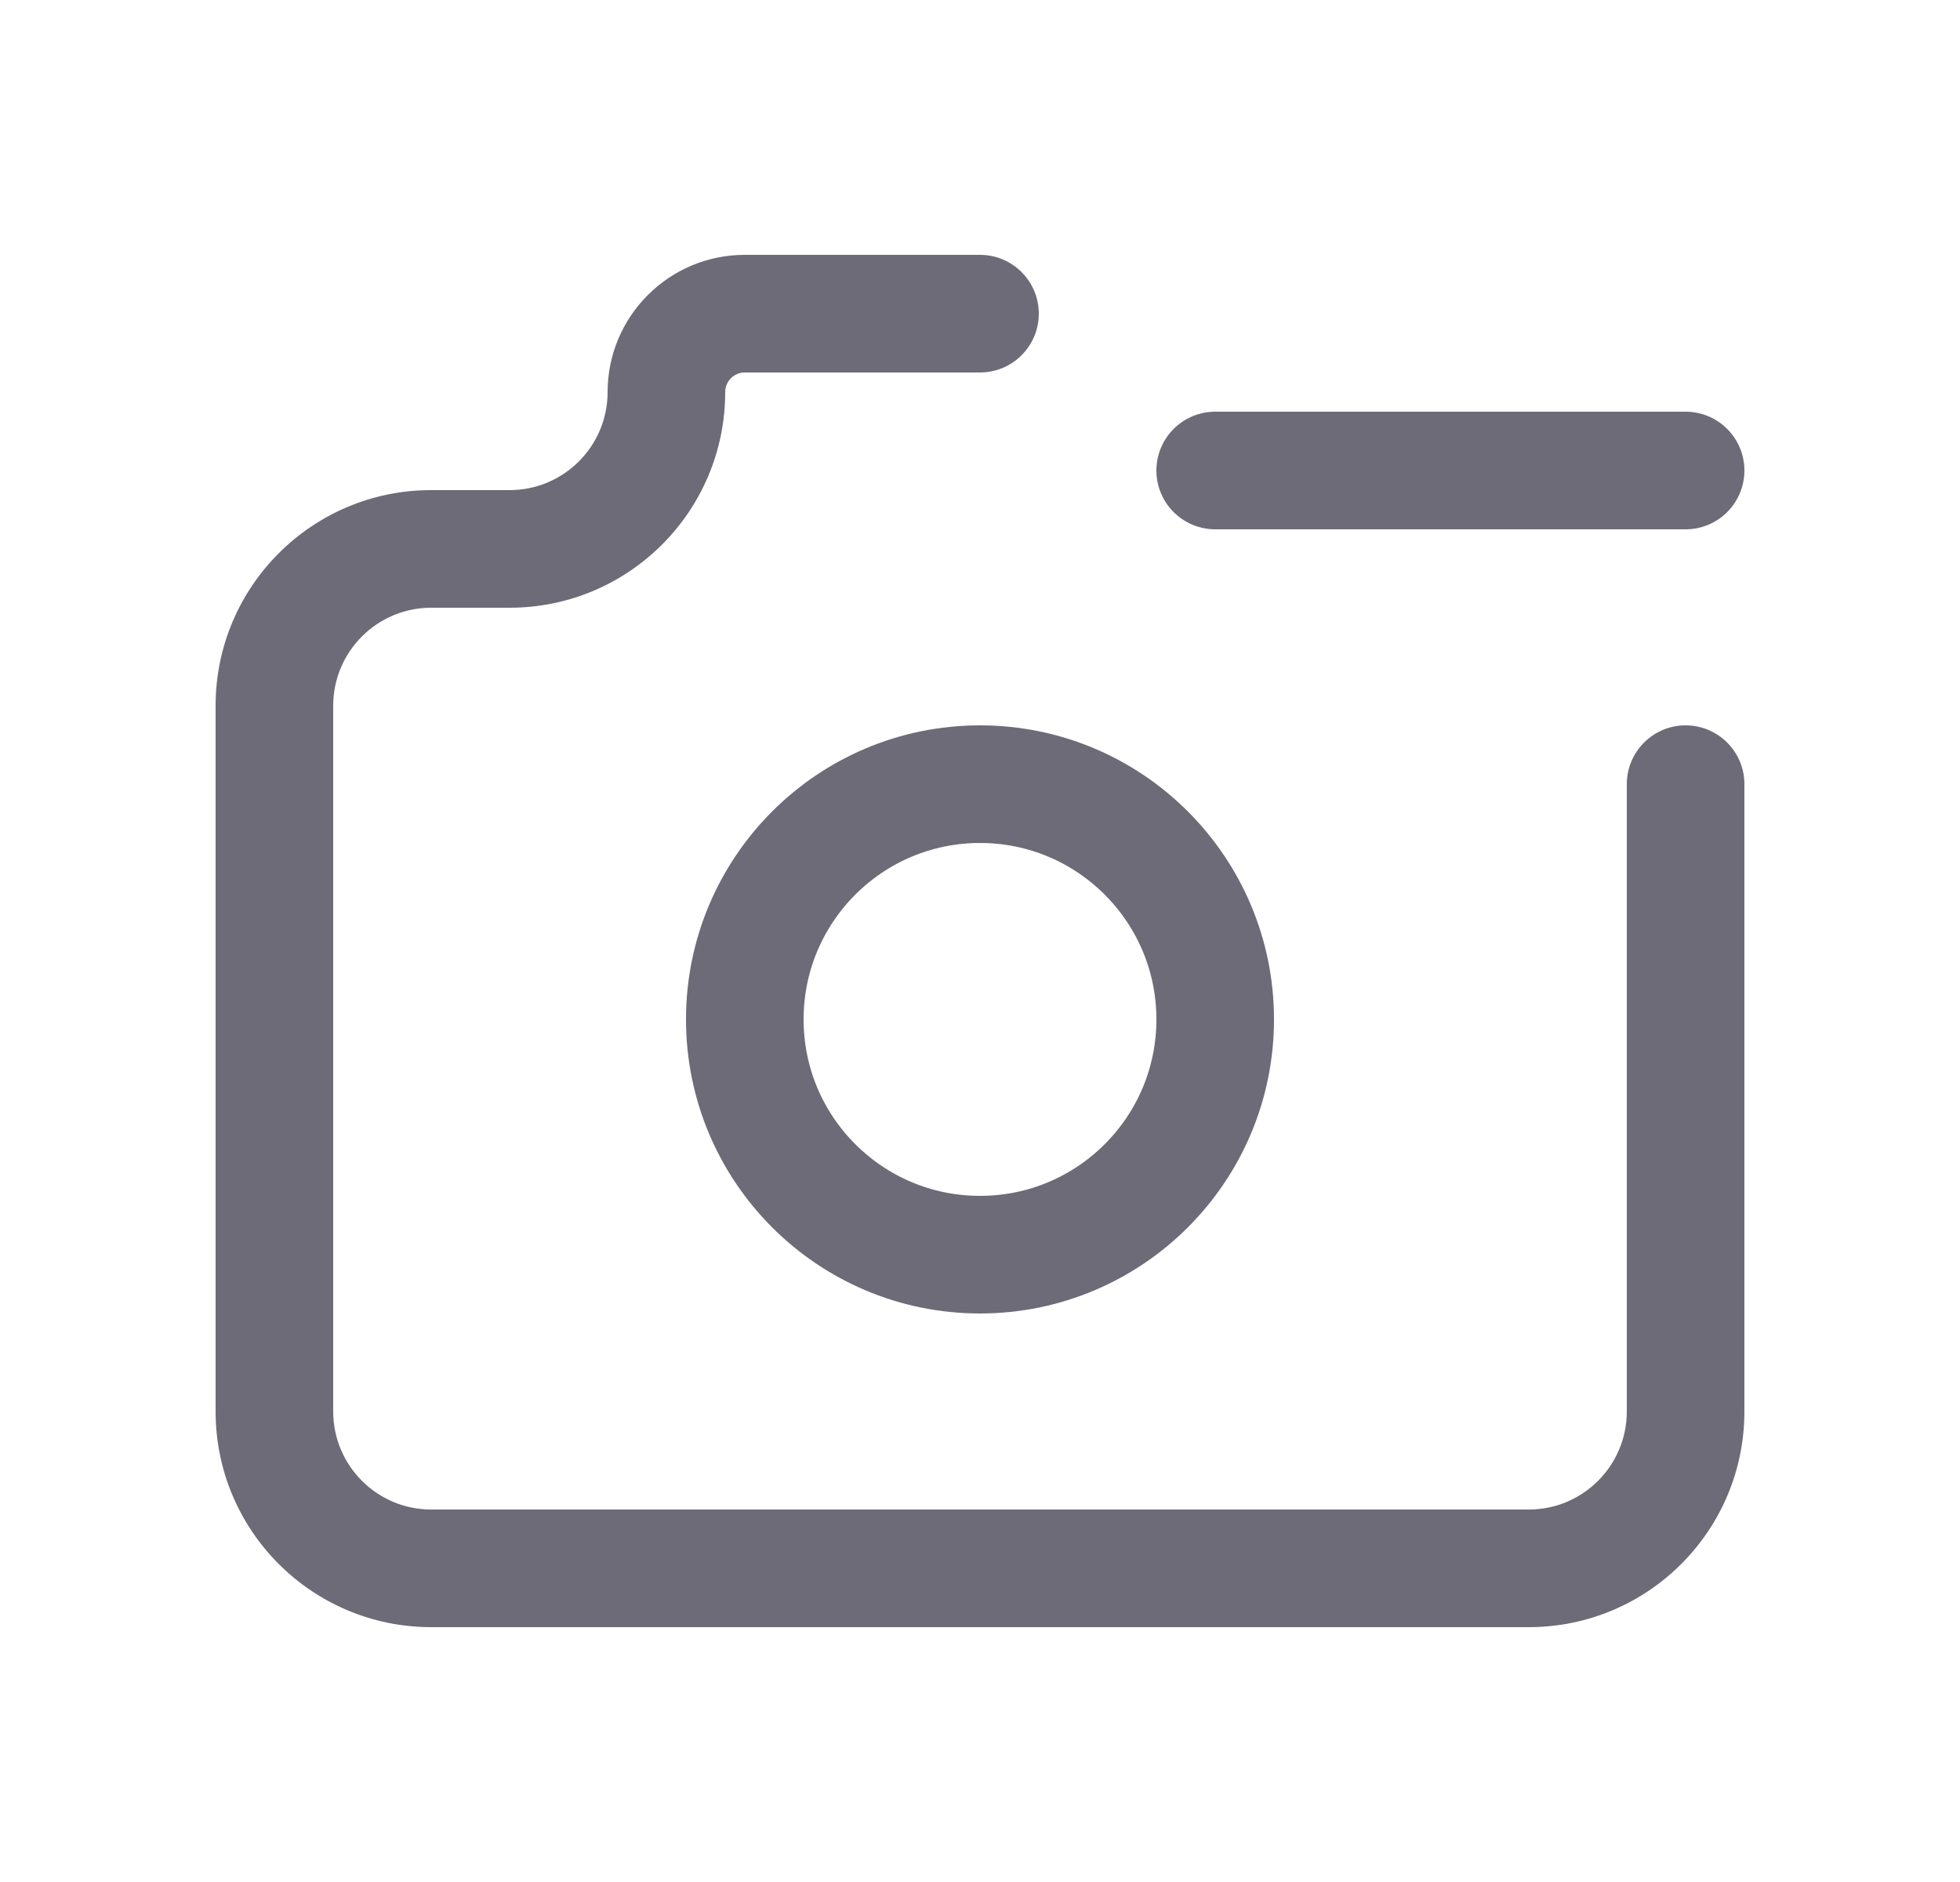 <svg width="25" height="24" viewBox="0 0 25 24" fill="none" xmlns="http://www.w3.org/2000/svg">
<circle cx="12.5" cy="13" r="3" stroke="#6D6B77" stroke-width="1.5" stroke-linecap="round" stroke-linejoin="round"/>
<path d="M5.5 6.25C5.086 6.25 4.75 6.586 4.75 7C4.75 7.414 5.086 7.75 5.5 7.75V6.25ZM12.5 4.75C12.914 4.75 13.25 4.414 13.25 4C13.25 3.586 12.914 3.25 12.5 3.25V4.75ZM22.25 10C22.25 9.586 21.914 9.25 21.5 9.25C21.086 9.25 20.75 9.586 20.75 10H22.25ZM5.5 7.75C5.914 7.75 6.25 7.414 6.25 7C6.25 6.586 5.914 6.25 5.5 6.25V7.75ZM5.5 7.75H6.5V6.25H5.5V7.75ZM6.5 7.75C8.019 7.75 9.25 6.519 9.25 5H7.75C7.75 5.69 7.19 6.25 6.5 6.25V7.75ZM9.25 5C9.25 4.862 9.362 4.75 9.5 4.75V3.25C8.534 3.25 7.75 4.034 7.75 5H9.25ZM9.5 4.75H12.5V3.25H9.5V4.75ZM20.75 10V18H22.25V10H20.75ZM20.75 18C20.75 18.69 20.19 19.25 19.5 19.25V20.75C21.019 20.75 22.25 19.519 22.25 18H20.75ZM19.5 19.25H5.5V20.75H19.5V19.25ZM5.5 19.25C4.81 19.25 4.25 18.69 4.25 18H2.75C2.75 19.519 3.981 20.75 5.5 20.75V19.25ZM4.25 18V9H2.75V18H4.25ZM4.25 9C4.25 8.31 4.81 7.75 5.5 7.75V6.25C3.981 6.25 2.75 7.481 2.75 9H4.25Z" fill="#6D6B77"/>
<path d="M15.5 6H21.5" stroke="#6D6B77" stroke-width="1.5" stroke-linecap="round" stroke-linejoin="round"/>
</svg>
